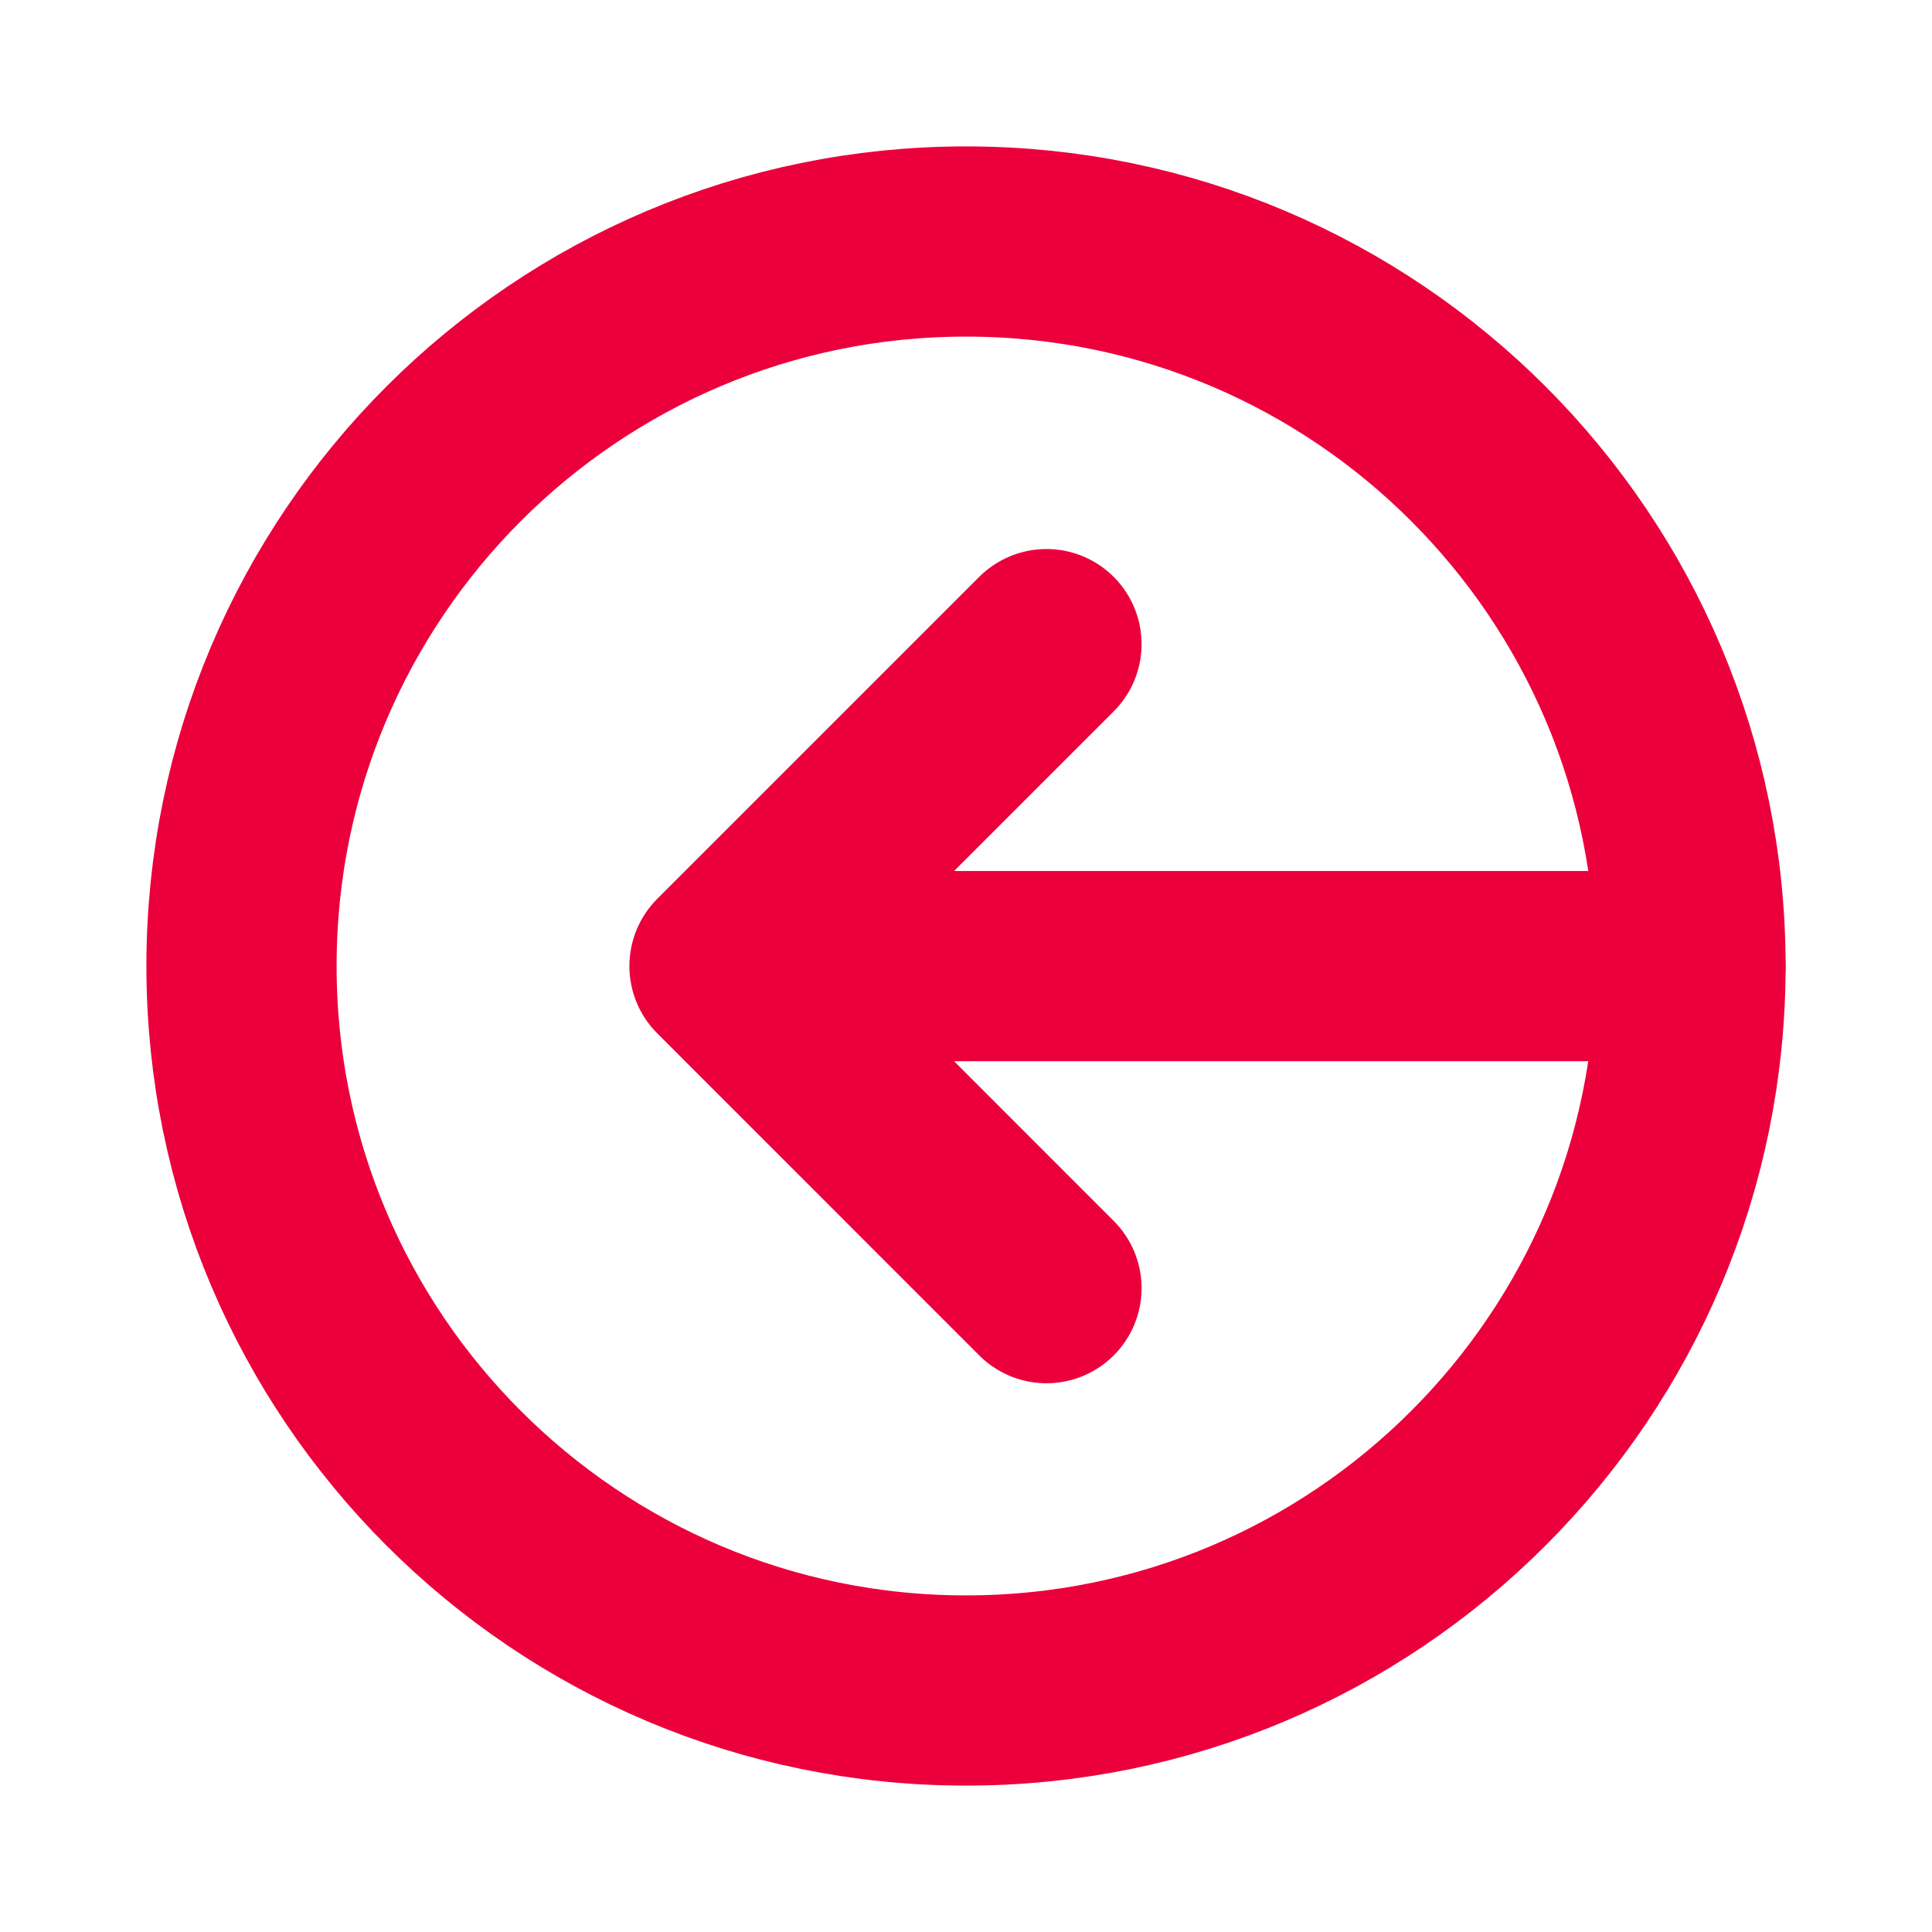 <svg width="20" height="20" viewBox="0 0 20 20" fill="none" xmlns="http://www.w3.org/2000/svg">
<path d="M10 17.5C14.142 17.5 17.5 14.142 17.5 10C17.5 5.858 14.142 2.5 10 2.5C5.858 2.5 2.5 5.858 2.5 10C2.5 14.142 5.858 17.5 10 17.5Z" stroke="#EB003C" stroke-width="1.969" stroke-linecap="round" stroke-linejoin="round"/>
<path d="M17.5 10.001H7.5M7.5 10.001L10.833 6.668M7.5 10.001L10.833 13.335" stroke="#EB003C" stroke-width="1.969" stroke-linecap="round" stroke-linejoin="round"/>
</svg>
